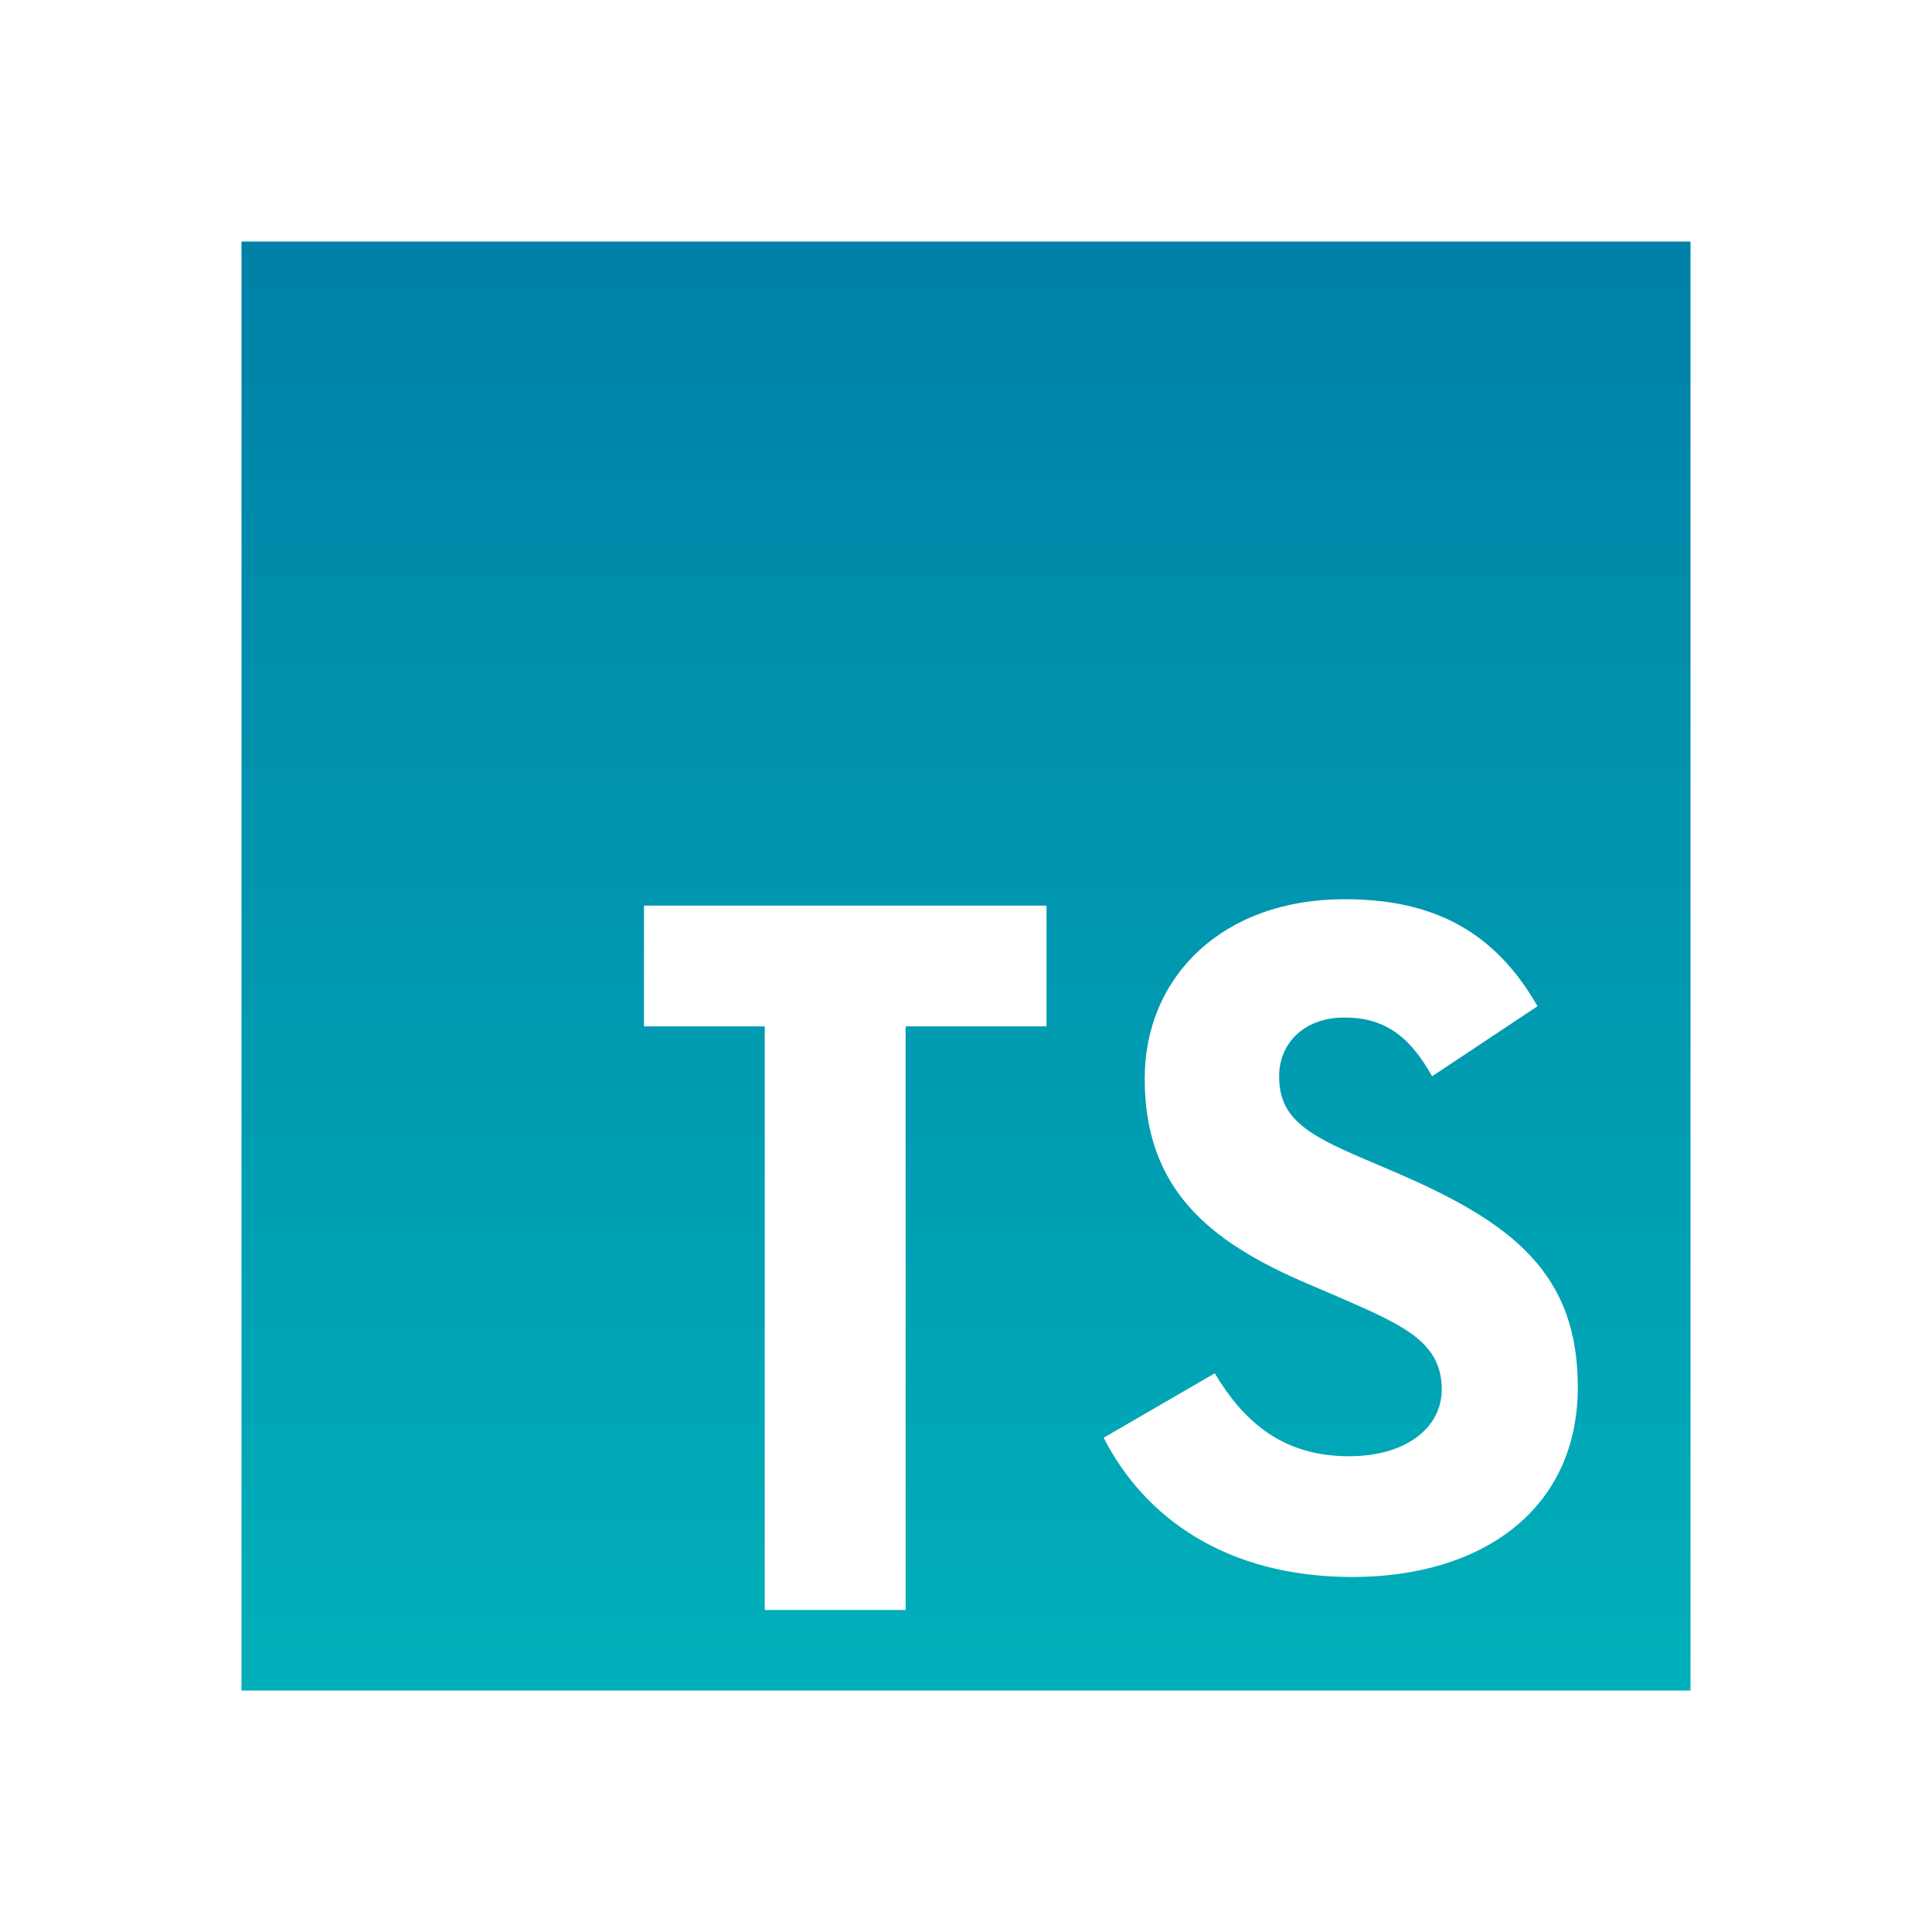<svg width="40" height="40" viewBox="0 0 40 40" fill="none" xmlns="http://www.w3.org/2000/svg">
<path d="M5 5H35V35H5V5ZM22.85 29.767C23.683 31.4 25.367 32.65 28 32.65C30.667 32.65 32.667 31.267 32.667 28.717C32.667 26.367 31.317 25.317 28.917 24.283L28.217 23.983C27 23.467 26.483 23.117 26.483 22.283C26.483 21.6 27 21.067 27.833 21.067C28.633 21.067 29.167 21.417 29.65 22.283L31.833 20.833C30.917 19.233 29.617 18.617 27.833 18.617C25.317 18.617 23.7 20.217 23.7 22.333C23.7 24.633 25.05 25.717 27.083 26.583L27.783 26.883C29.083 27.45 29.85 27.8 29.85 28.767C29.85 29.567 29.1 30.15 27.933 30.15C26.55 30.15 25.75 29.433 25.15 28.433L22.85 29.767ZM21.667 18.75H13.333V21.25H15.833V33.333H18.75V21.25H21.667V18.75Z" fill="url(#paint0_linear_23_78)"/>
<defs>
<linearGradient id="paint0_linear_23_78" x1="20" y1="5" x2="20" y2="35" gradientUnits="userSpaceOnUse">
<stop stop-color="#0081A7"/>
<stop offset="1" stop-color="#00AFB9"/>
</linearGradient>
</defs>
</svg>
